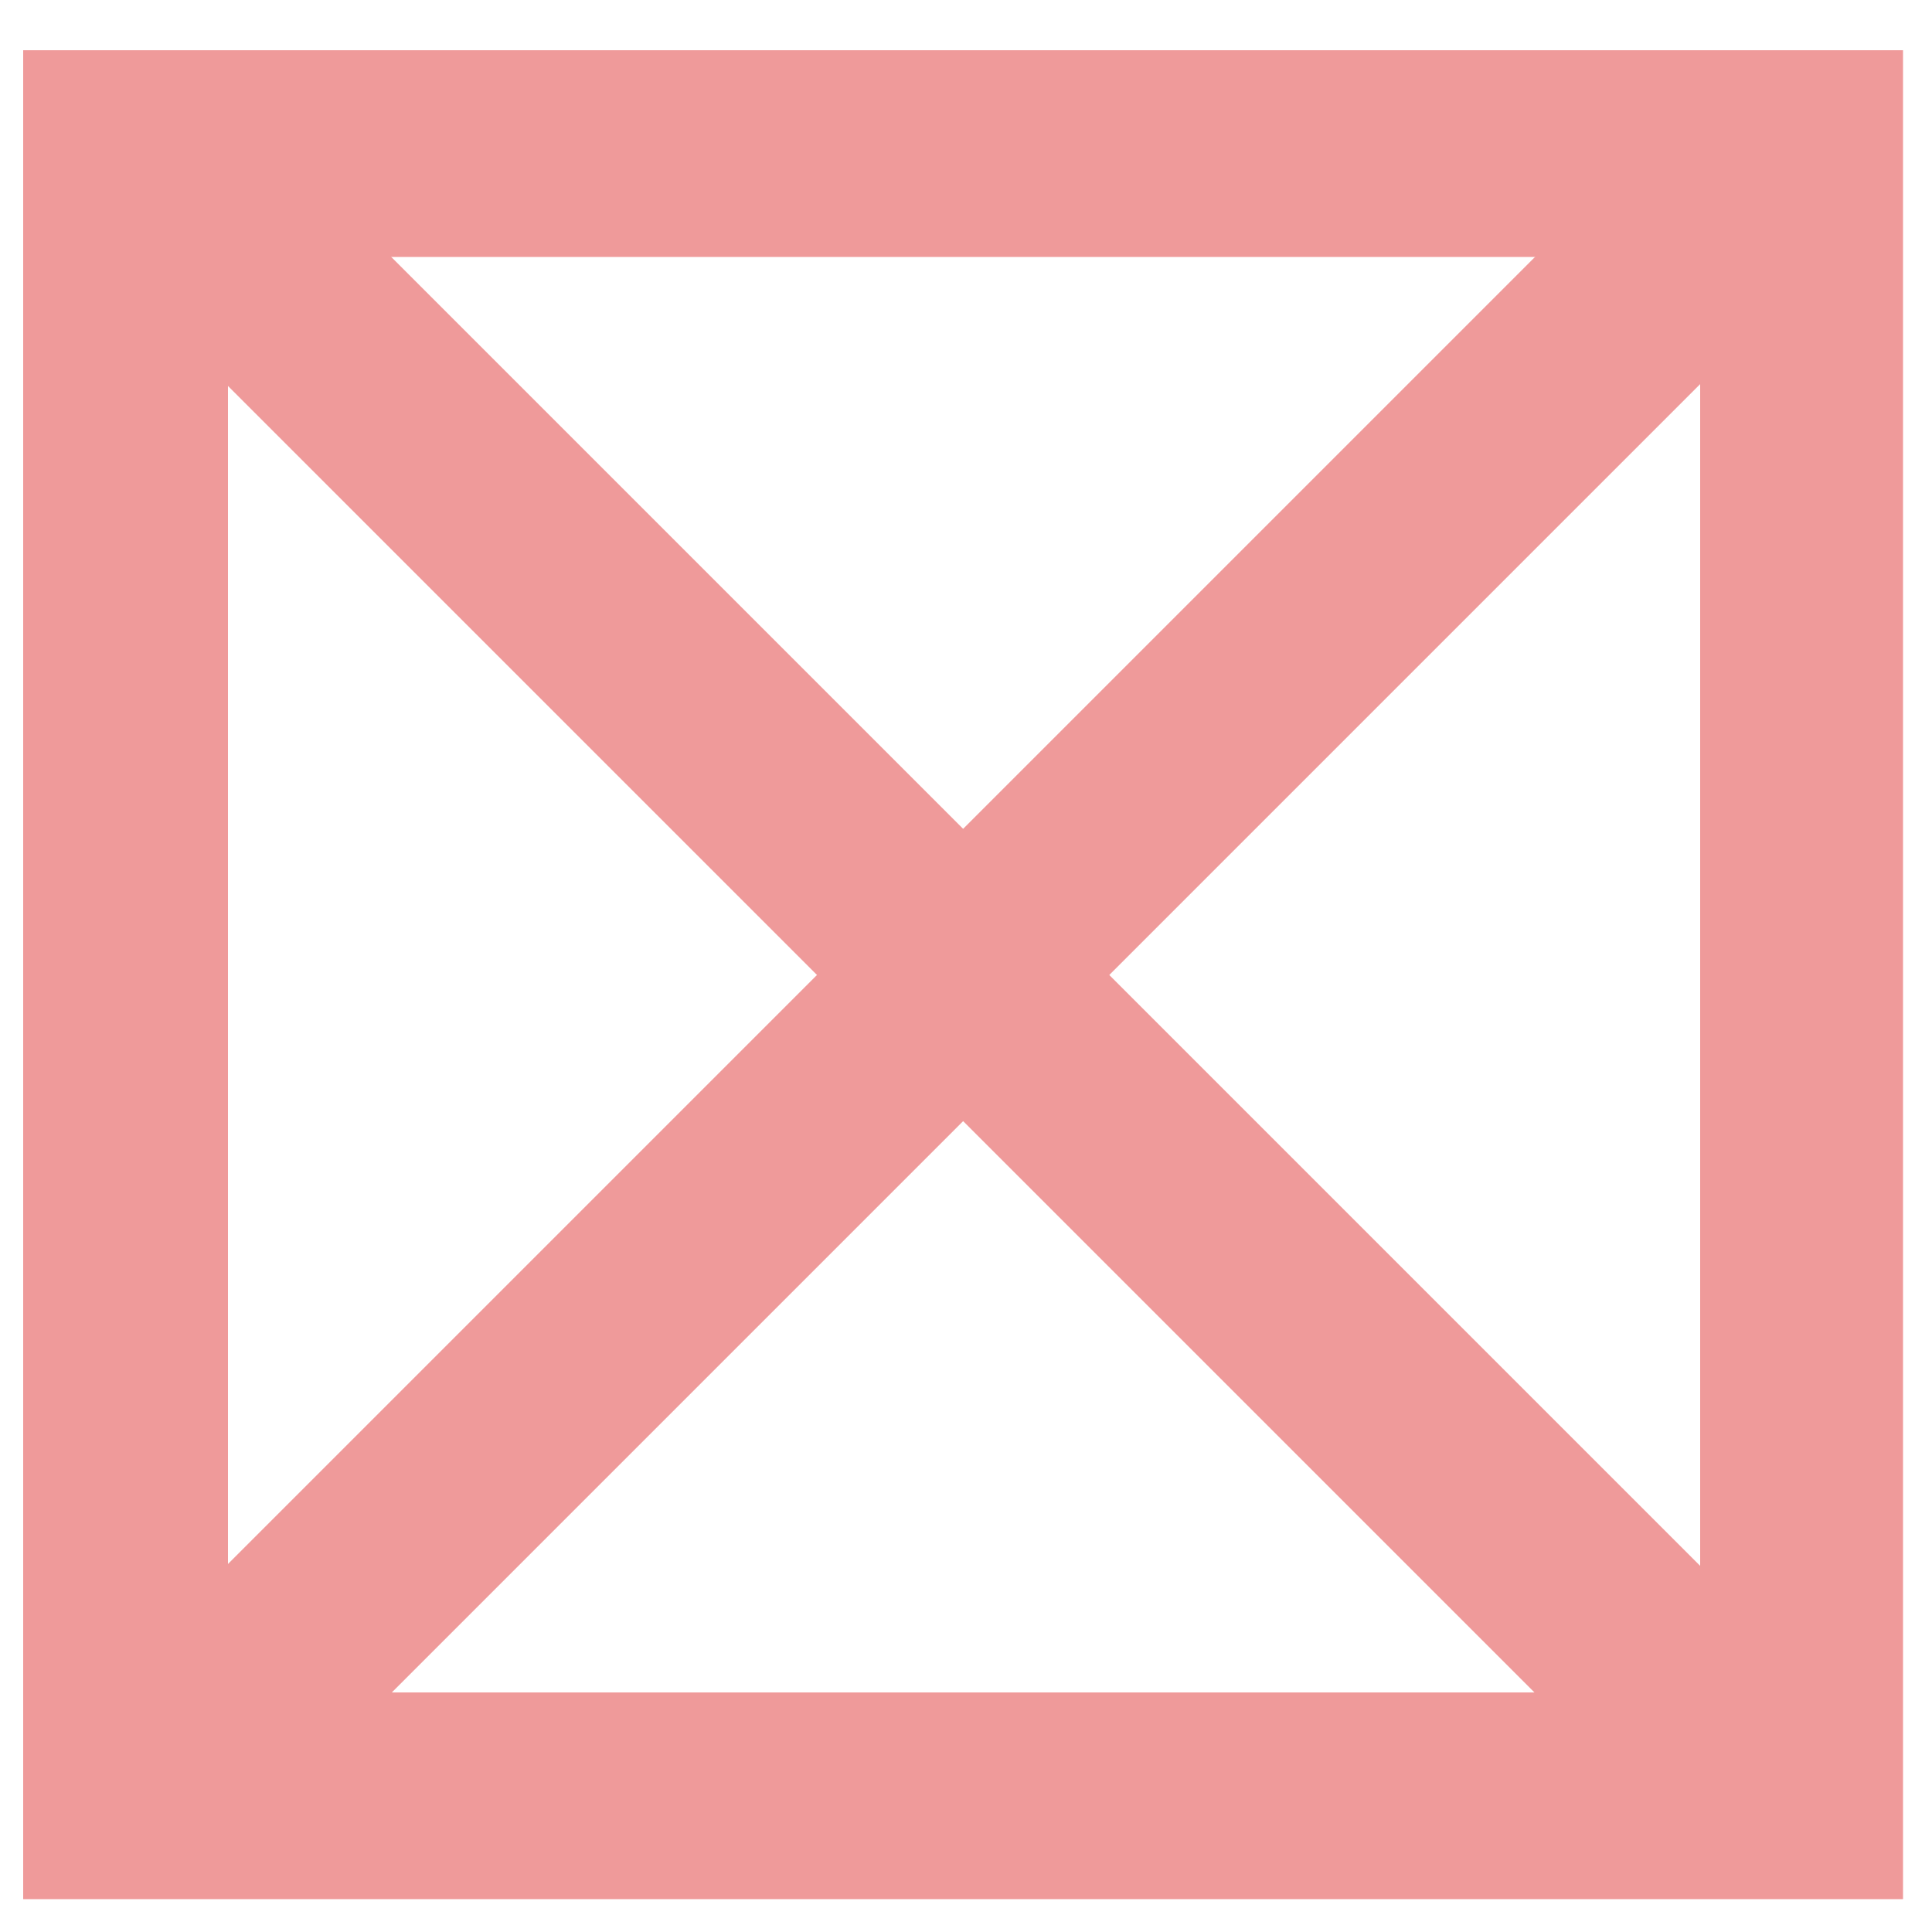 <?xml version="1.0" encoding="utf-8"?>
<!-- Generator: Adobe Illustrator 26.3.1, SVG Export Plug-In . SVG Version: 6.00 Build 0)  -->
<svg version="1.1" id="Layer_1" xmlns="http://www.w3.org/2000/svg" xmlns:xlink="http://www.w3.org/1999/xlink" x="0px" y="0px"
	 viewBox="0 0 100 100" style="enable-background:new 0 0 100 100;" xml:space="preserve">
<style type="text/css">
	.st0{fill:#EF9A9A;}
</style>
<g id="Pink_Frame">
	<path class="st0" d="M98.6,98.3H1.2V2.6h97.3V98.3z M11.8,87.6H88V13.3H11.8V87.6z"/>
	
		<rect x="44.5" y="-8.6" transform="matrix(0.707 -0.707 0.707 0.707 -21.059 50.042)" class="st0" width="10.7" height="118.1"/>
	
		<rect x="-10.5" y="45.1" transform="matrix(0.707 -0.707 0.707 0.707 -21.058 50.038)" class="st0" width="120.7" height="10.7"/>
</g>
</svg>
